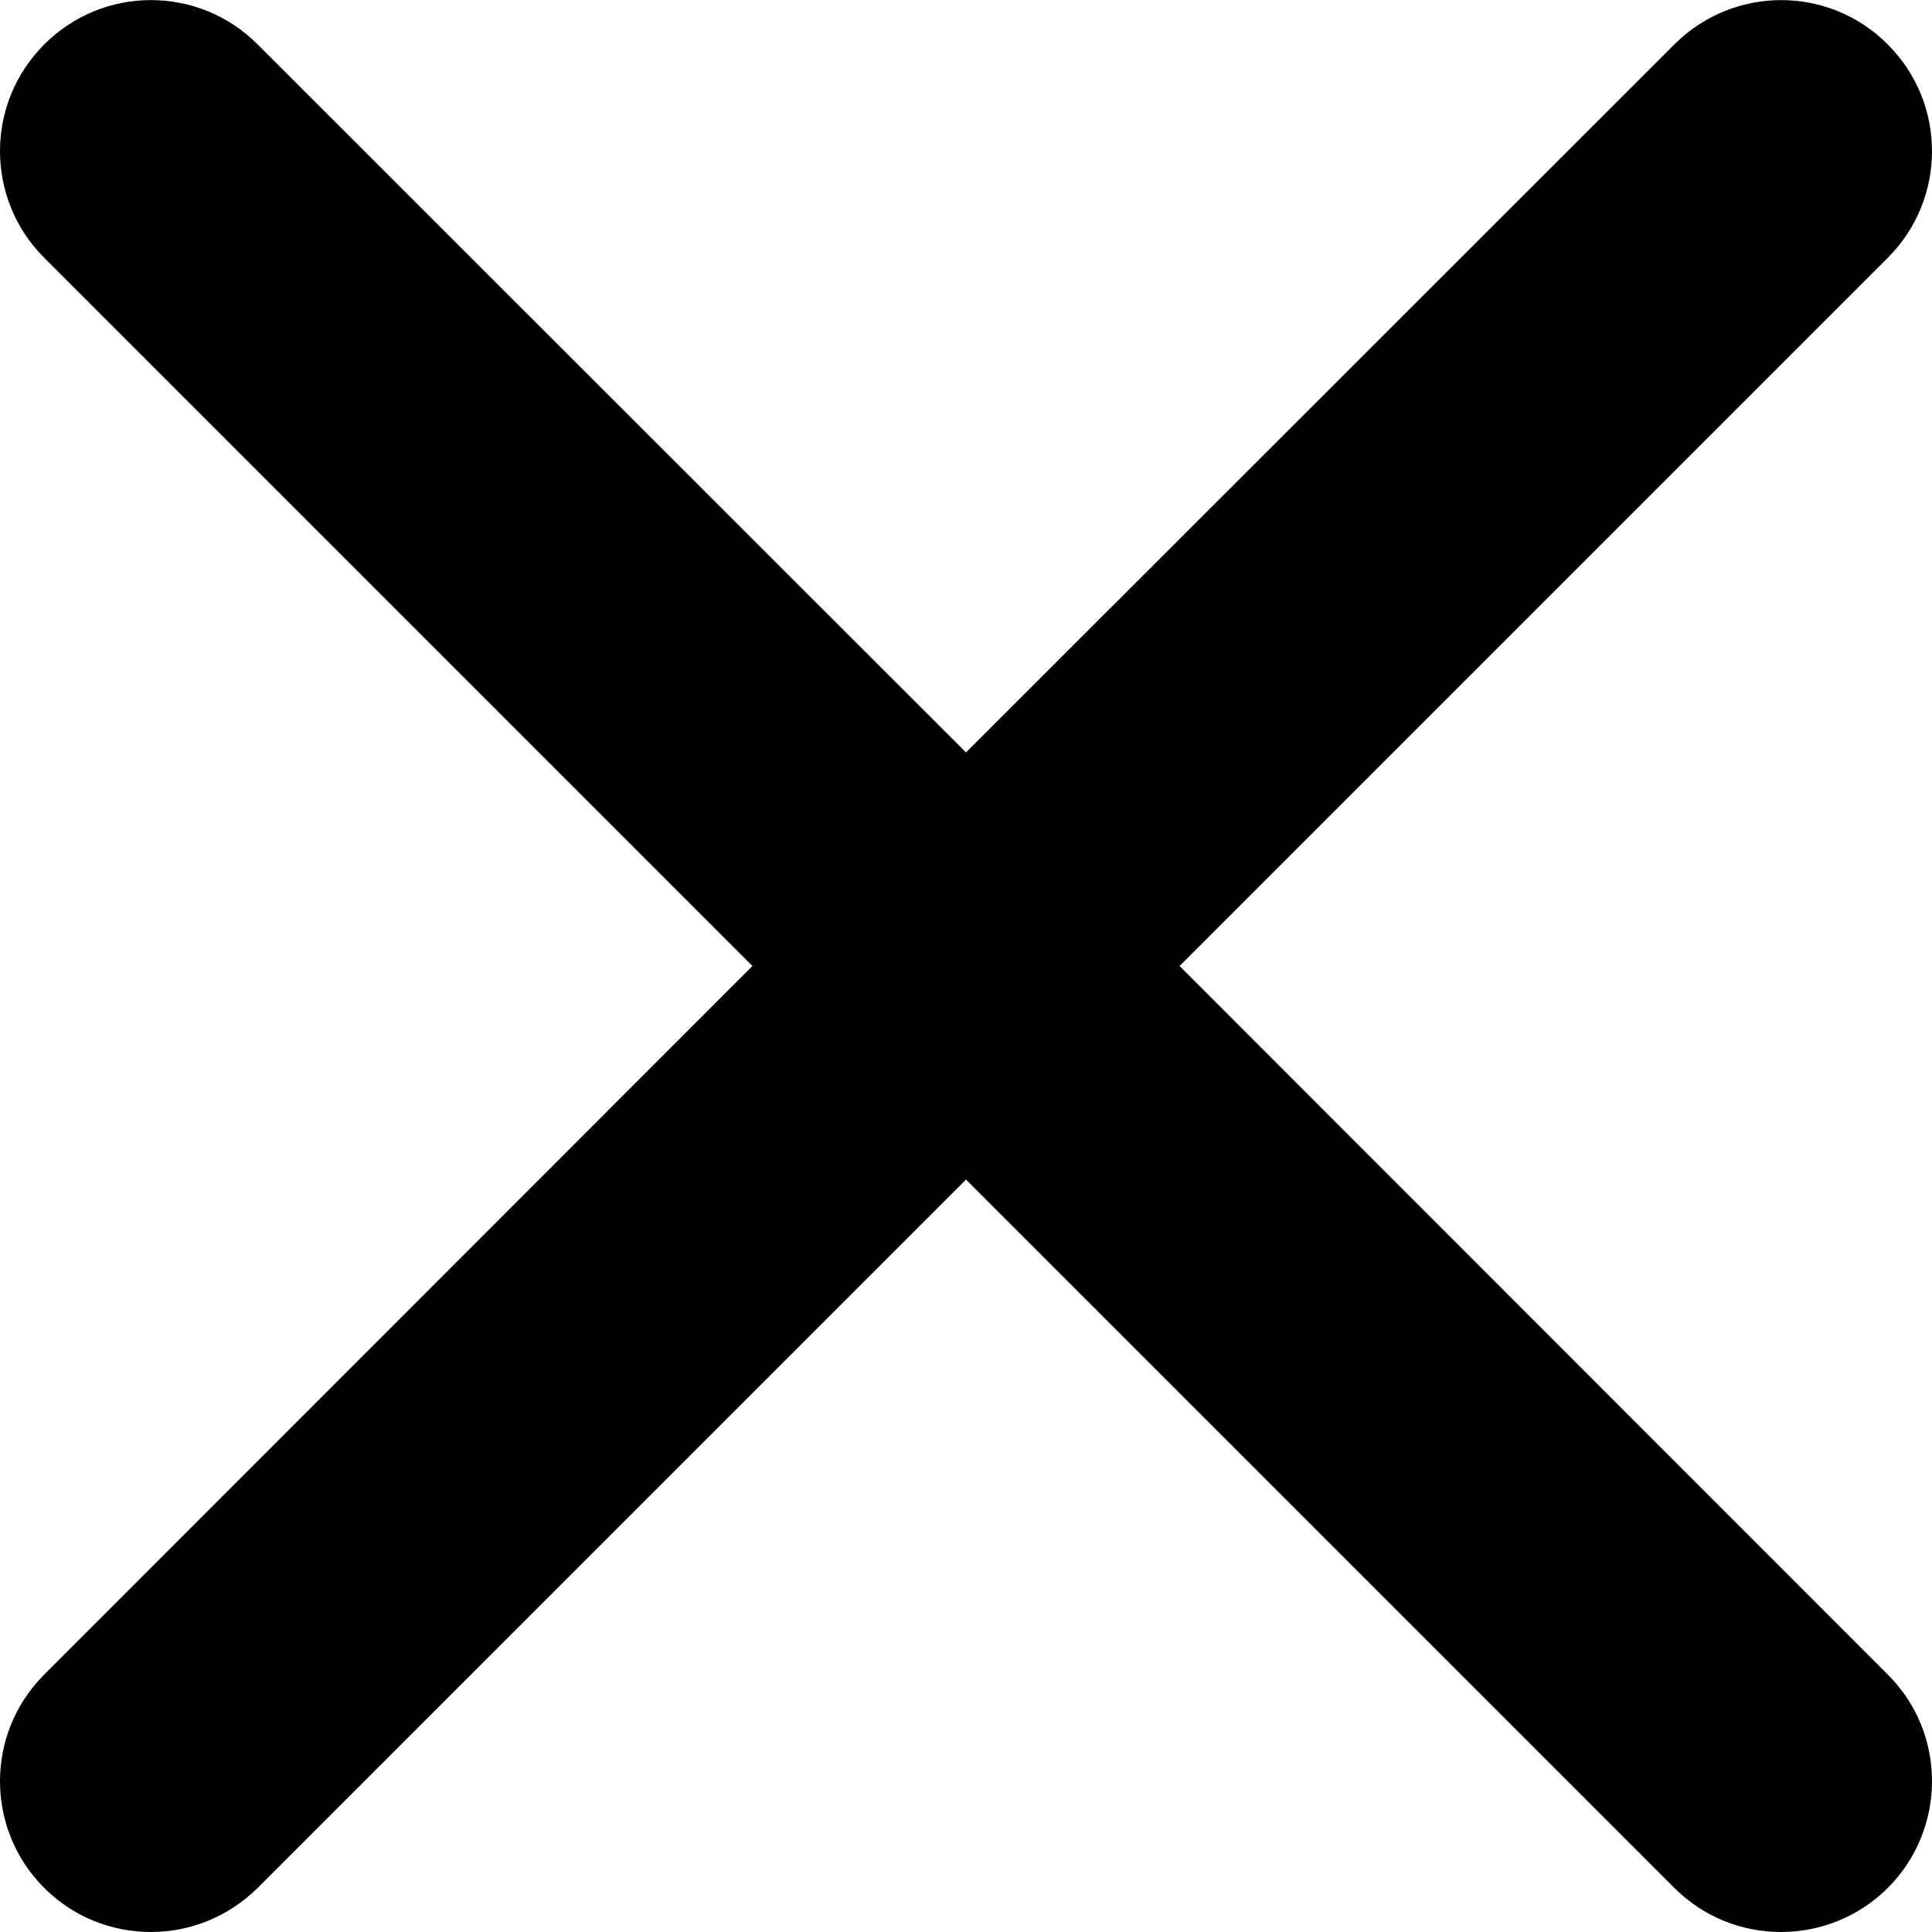 <svg xmlns="http://www.w3.org/2000/svg"   viewBox="0 0 512 512">
    <path d="M500.3,11.8c-15.6-15.7-40.9-15.7-56.6,0L256,199.4L68.3,11.8c-15.6-15.7-41-15.7-56.6,0c-15.6,15.6-15.6,40.9,0,56.5
  L199.4,256L11.7,443.8c-15.6,15.6-15.6,40.9,0,56.5c7.8,7.8,18,11.7,28.3,11.7c10.2,0,20.4-3.9,28.3-11.7L256,312.6l187.7,187.7
  c7.8,7.8,18,11.7,28.3,11.7c10.2,0,20.5-3.9,28.3-11.7c15.6-15.6,15.6-41,0-56.5L312.6,256L500.3,68.3
  C515.9,52.7,515.9,27.4,500.3,11.8"/>
</svg>
